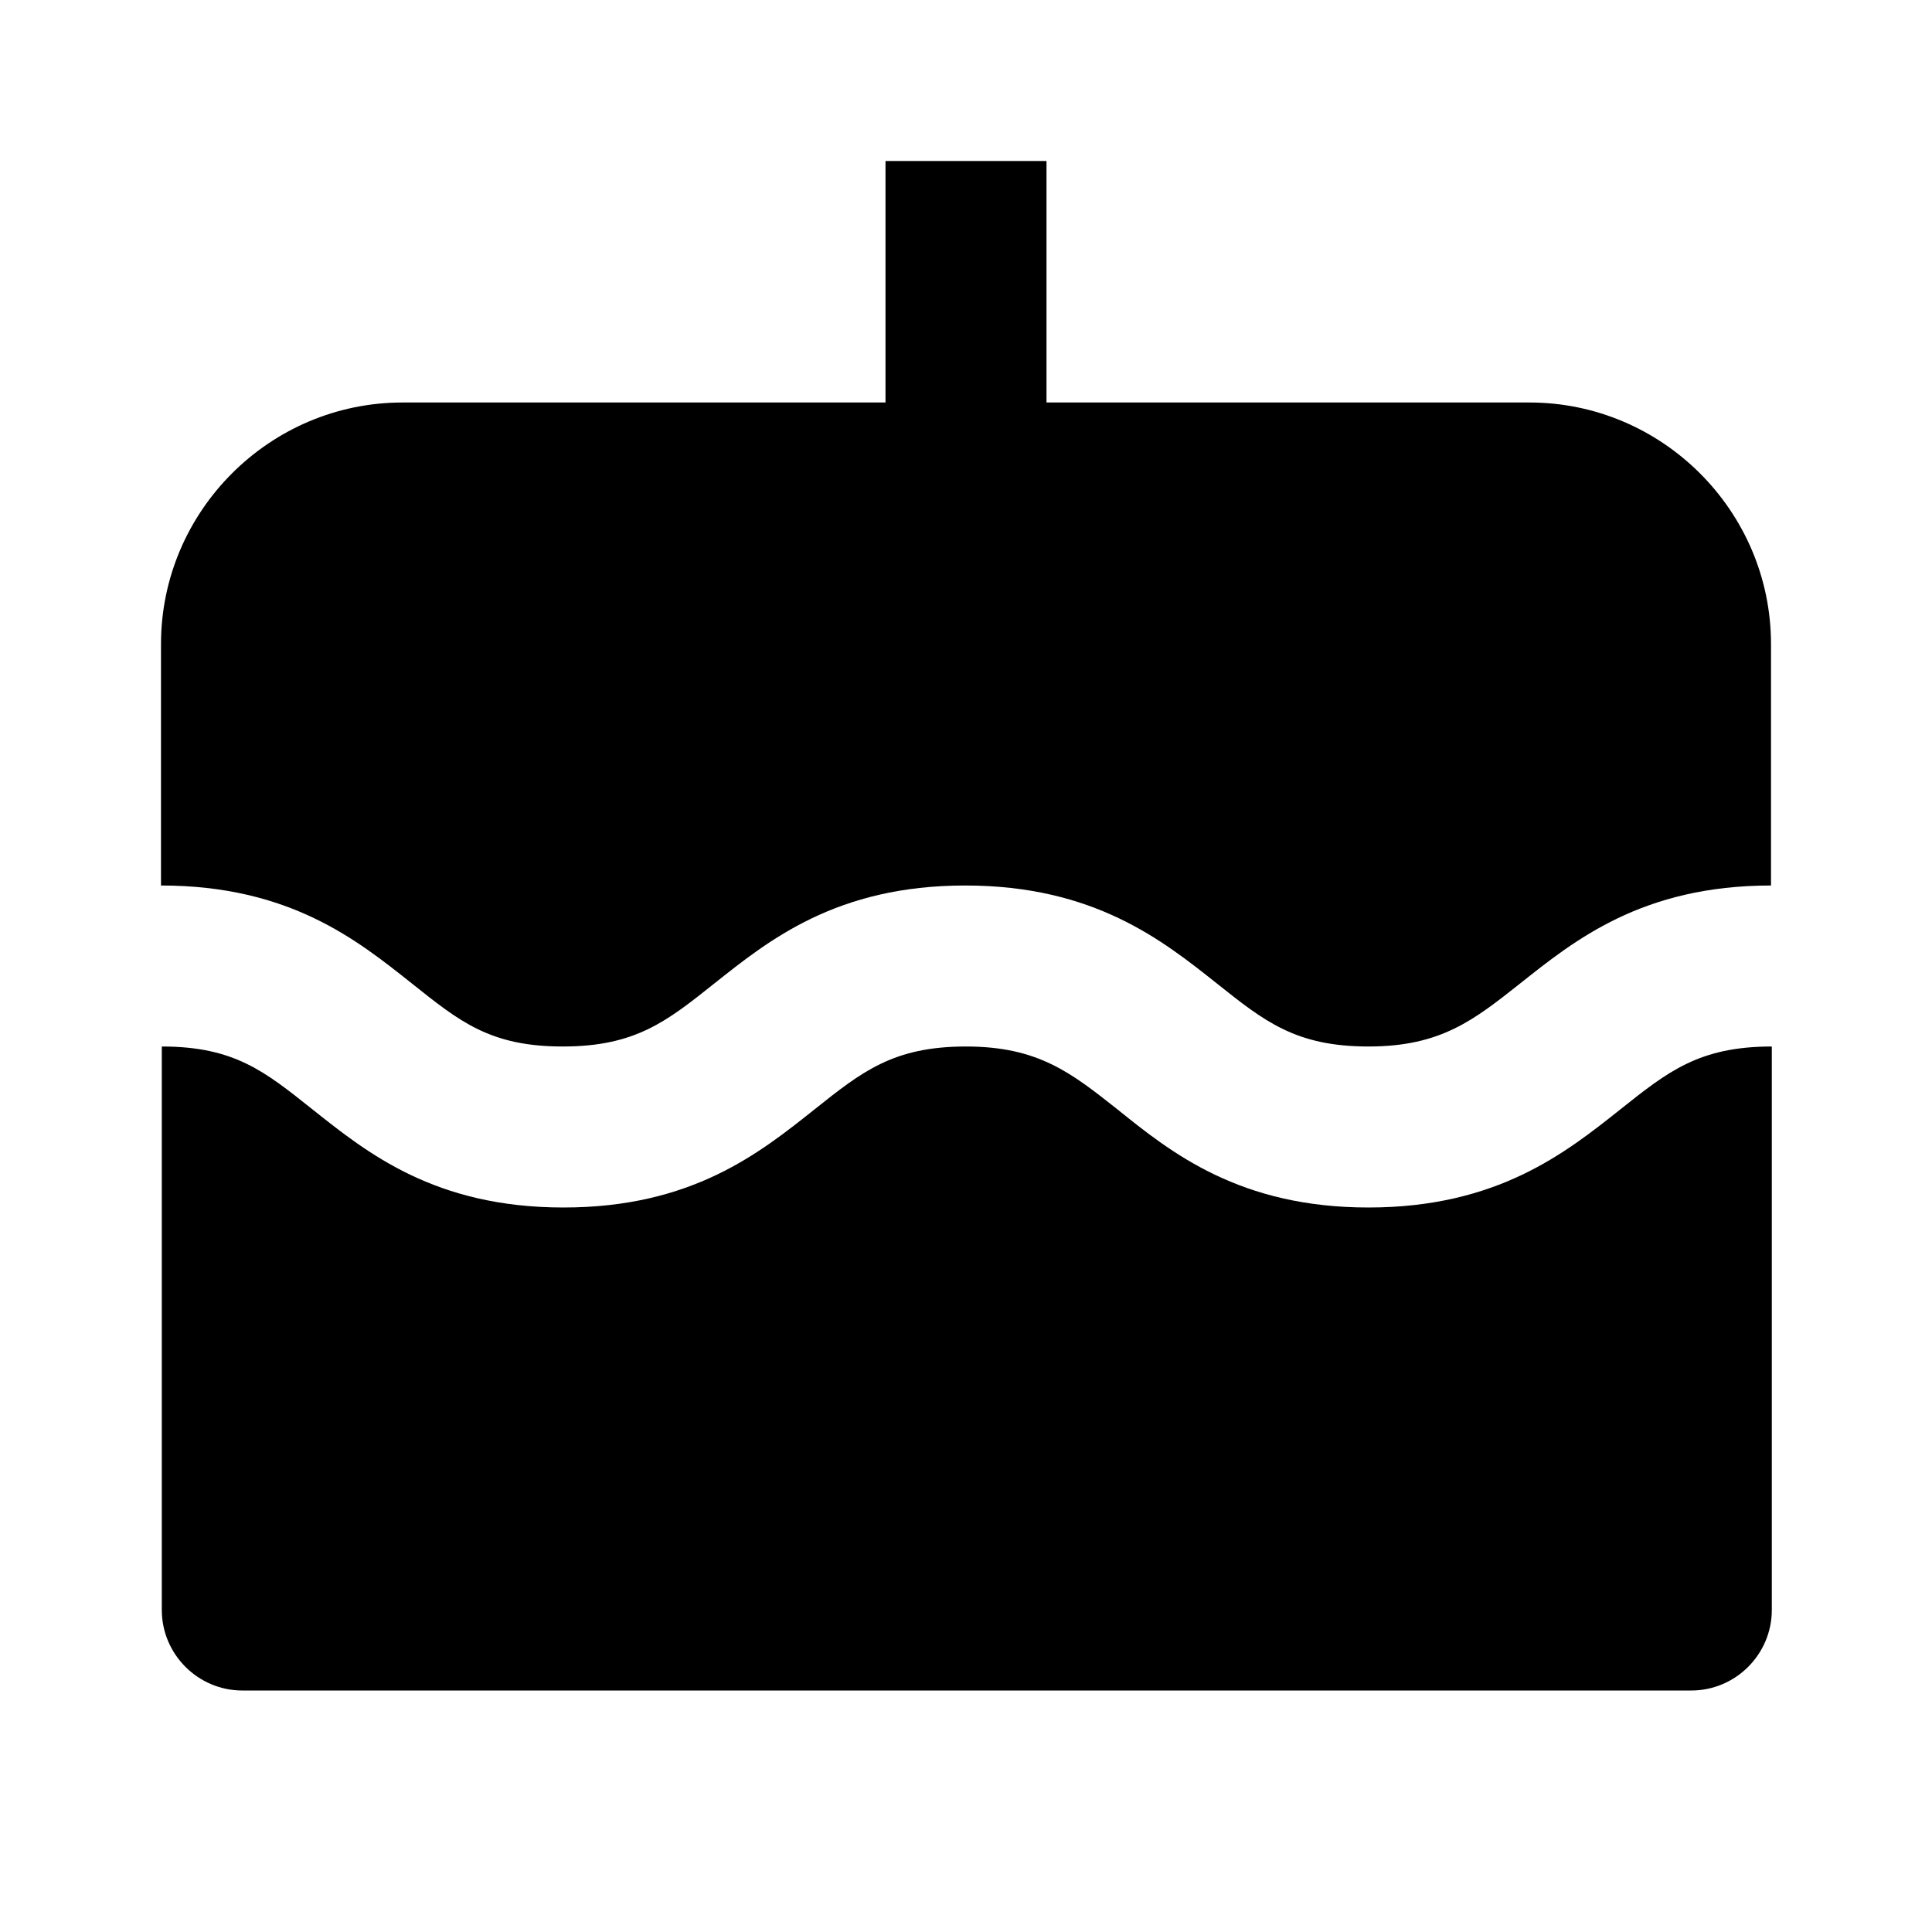 <svg xmlns="http://www.w3.org/2000/svg" width="24" height="24"><!--Boxicons v3.0 https://boxicons.com | License  https://docs.boxicons.com/free--><path d="M17 15c-1.6 0-2.45-.68-3.12-1.22-.57-.45-.98-.78-1.88-.78s-1.29.31-1.88.78C9.44 14.32 8.6 15 7 15s-2.44-.68-3.12-1.22c-.59-.47-.97-.78-1.87-.78v7c0 .55.45 1 1 1h18c.55 0 1-.45 1-1v-7c-.9 0-1.29.31-1.88.78C19.45 14.32 18.6 15 17 15m2-10h-6V2h-2v3H5C3.35 5 2 6.35 2 8v3c1.6 0 2.44.68 3.12 1.22.59.47.97.78 1.87.78s1.29-.31 1.88-.78c.68-.54 1.52-1.22 3.12-1.22s2.45.68 3.13 1.22c.59.47.98.78 1.88.78s1.31-.33 1.88-.78C19.56 11.68 20.4 11 22 11V8c0-1.65-1.35-3-3-3"/></svg>